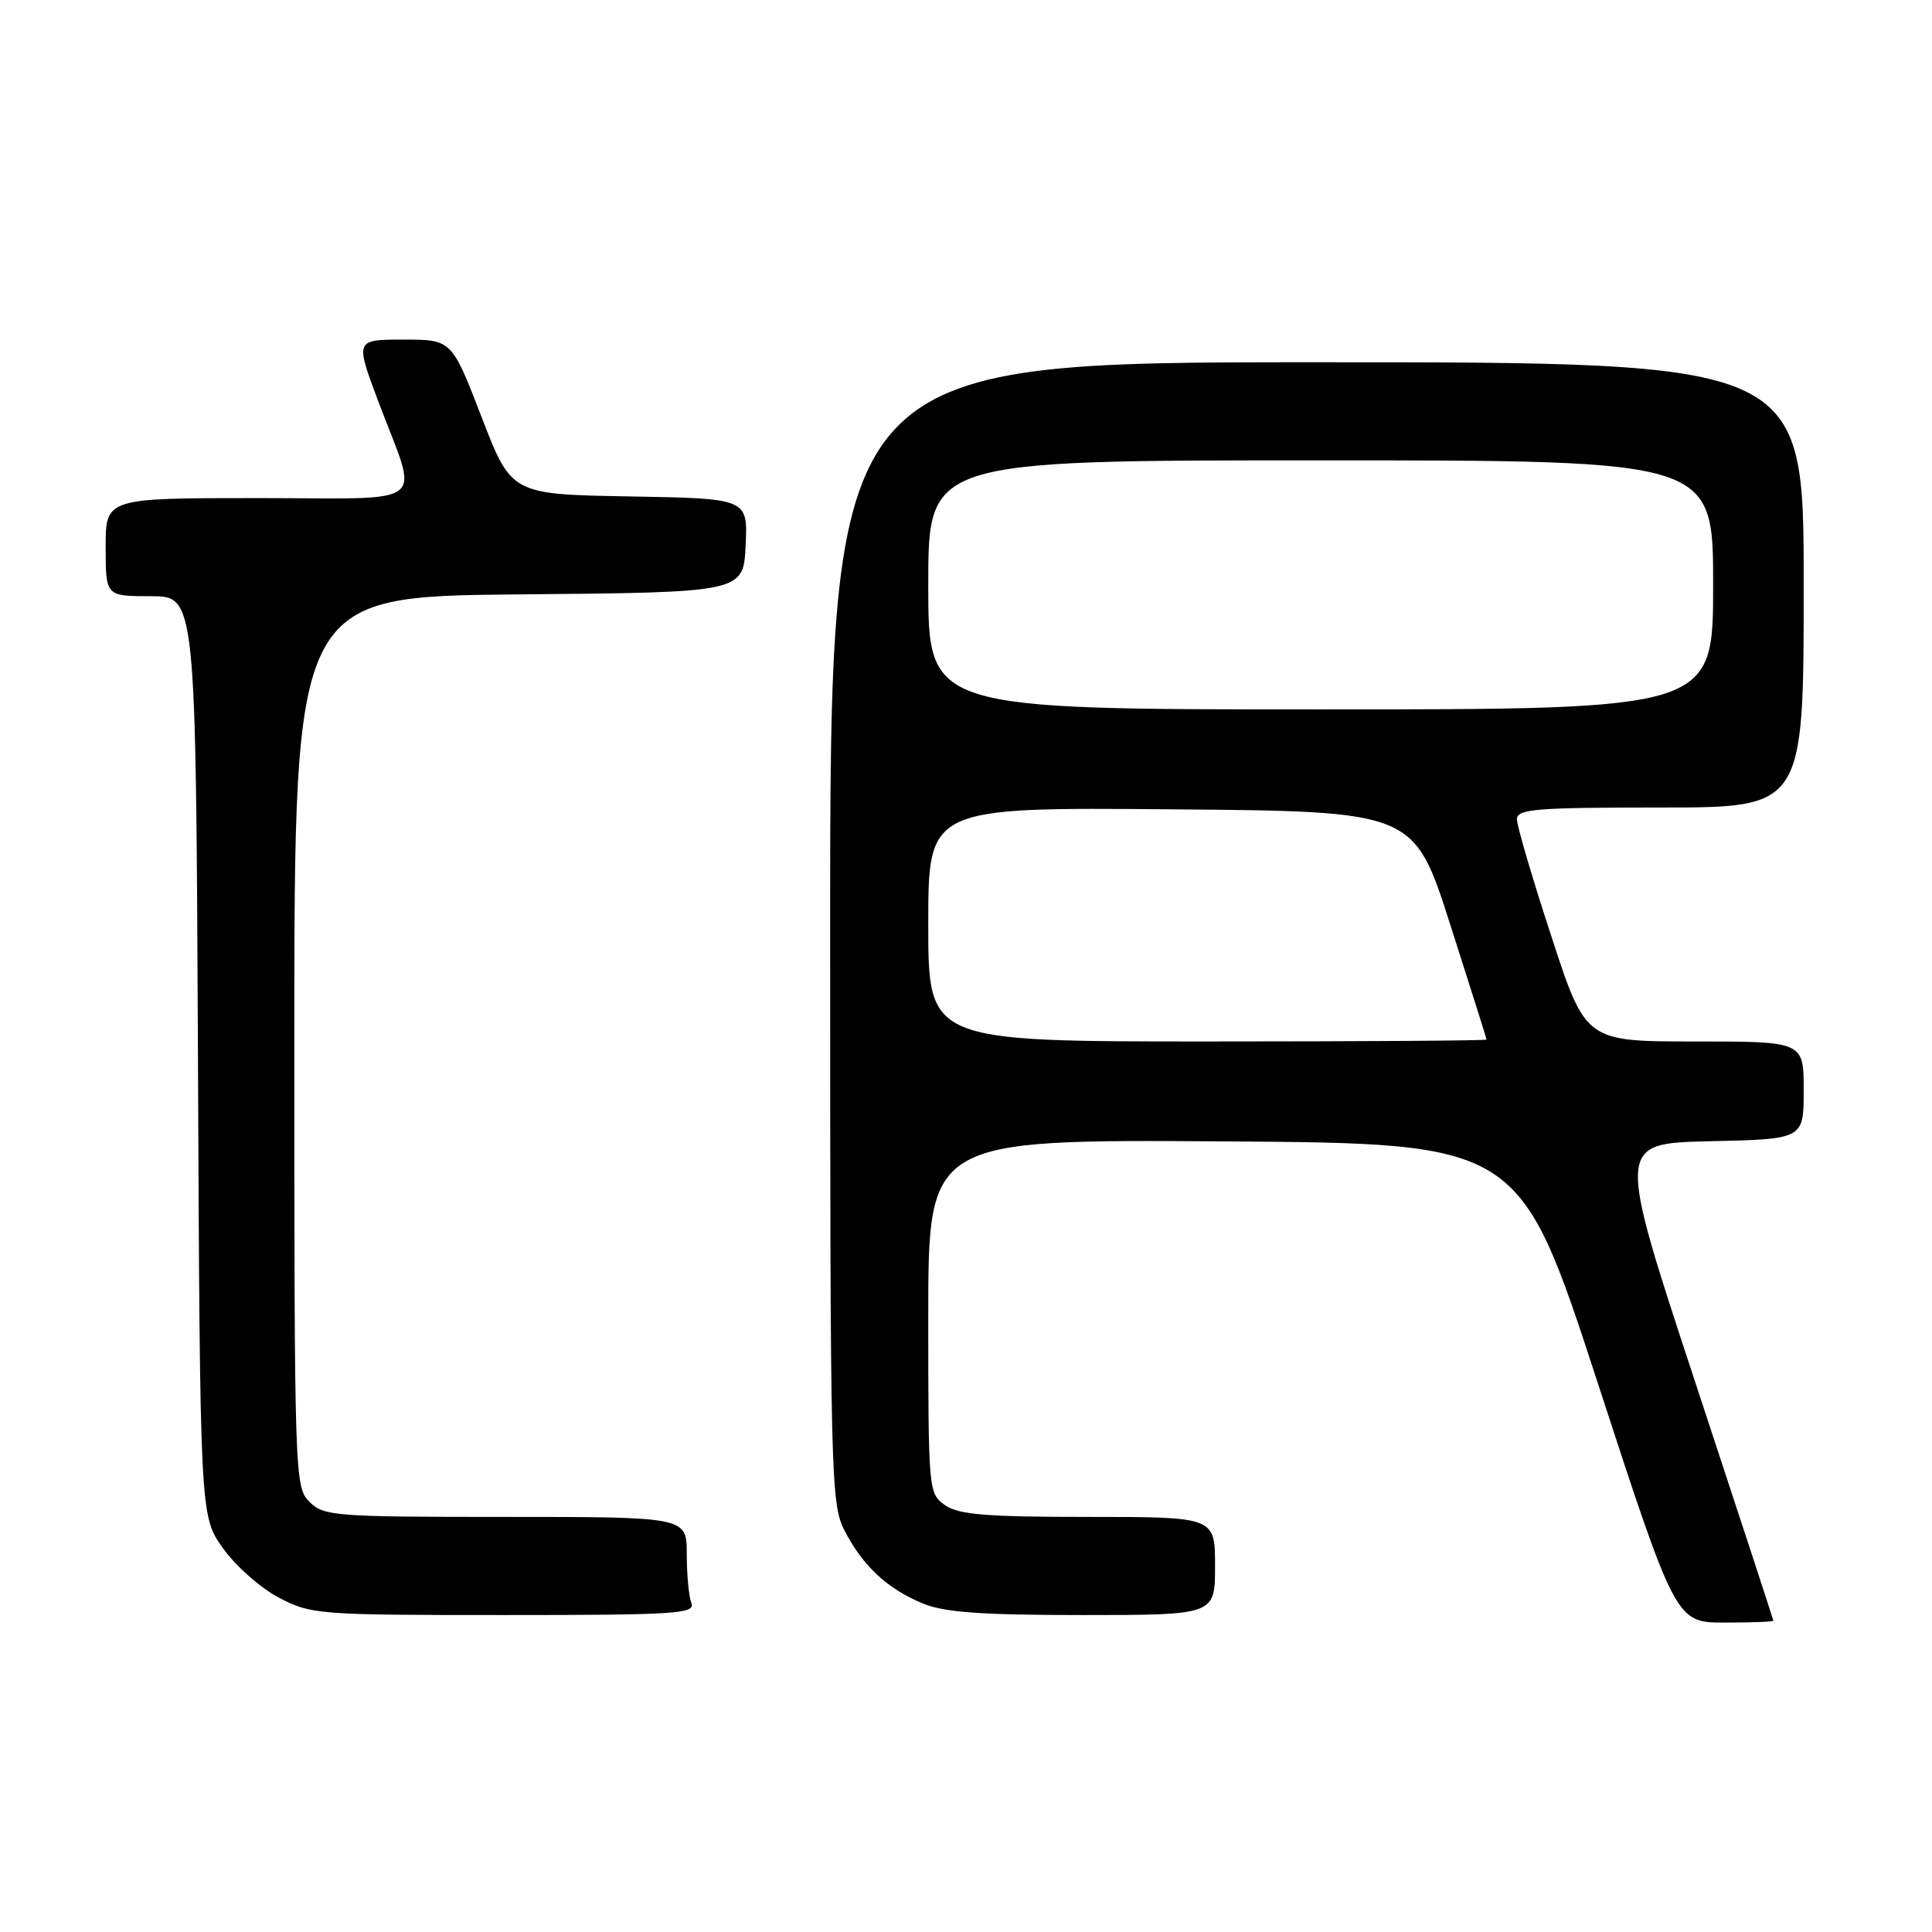 <?xml version="1.0" encoding="UTF-8" standalone="no"?>
<!DOCTYPE svg PUBLIC "-//W3C//DTD SVG 1.1//EN" "http://www.w3.org/Graphics/SVG/1.1/DTD/svg11.dtd" >
<svg xmlns="http://www.w3.org/2000/svg" xmlns:xlink="http://www.w3.org/1999/xlink" version="1.1" viewBox="0 0 256 256">
 <g >
 <path fill="currentColor"
d=" M 234.98 214.75 C 234.97 214.61 230.29 200.32 224.58 183.00 C 214.20 151.50 214.20 151.50 226.60 151.22 C 239.00 150.94 239.00 150.94 239.00 144.47 C 239.00 138.00 239.00 138.00 224.56 138.00 C 210.11 138.00 210.11 138.00 205.56 124.06 C 203.05 116.40 201.00 109.42 201.00 108.56 C 201.00 107.20 203.44 107.00 220.00 107.00 C 239.00 107.00 239.00 107.00 239.00 77.50 C 239.00 48.00 239.00 48.00 174.50 48.00 C 110.00 48.00 110.00 48.00 110.00 123.54 C 110.00 195.83 110.08 199.24 111.90 202.79 C 114.31 207.48 117.52 210.48 122.23 212.45 C 125.10 213.65 129.91 214.00 143.47 214.00 C 161.00 214.00 161.00 214.00 161.00 207.50 C 161.00 201.00 161.00 201.00 144.22 201.00 C 130.66 201.00 127.02 200.70 125.22 199.44 C 123.03 197.91 123.00 197.54 123.00 174.43 C 123.00 150.98 123.00 150.98 162.18 151.24 C 201.36 151.50 201.36 151.50 211.71 183.25 C 222.06 215.00 222.06 215.00 228.53 215.00 C 232.09 215.00 234.99 214.89 234.98 214.75 Z  M 91.61 212.42 C 91.27 211.55 91.00 208.62 91.00 205.92 C 91.00 201.00 91.00 201.00 67.00 201.00 C 44.33 201.00 42.89 200.89 41.00 199.00 C 39.05 197.05 39.00 195.67 39.00 138.01 C 39.00 79.03 39.00 79.03 68.75 78.76 C 98.50 78.50 98.50 78.50 98.80 72.28 C 99.09 66.05 99.09 66.05 83.43 65.78 C 67.76 65.50 67.76 65.50 63.81 55.25 C 59.85 45.00 59.85 45.00 53.45 45.00 C 47.05 45.00 47.05 45.00 50.15 53.25 C 55.51 67.49 57.39 66.00 34.12 66.00 C 14.00 66.00 14.00 66.00 14.00 72.50 C 14.00 79.00 14.00 79.00 19.98 79.00 C 25.95 79.00 25.95 79.00 26.23 139.91 C 26.50 200.83 26.50 200.83 29.50 205.09 C 31.15 207.43 34.48 210.39 36.91 211.67 C 41.19 213.93 42.05 214.00 66.76 214.00 C 89.56 214.00 92.15 213.84 91.61 212.42 Z  M 123.00 122.49 C 123.00 106.97 123.00 106.97 155.18 107.24 C 187.36 107.50 187.36 107.50 192.16 122.50 C 194.80 130.75 196.97 137.61 196.98 137.75 C 196.99 137.89 180.35 138.00 160.00 138.00 C 123.00 138.00 123.00 138.00 123.00 122.49 Z  M 123.00 77.50 C 123.00 61.00 123.00 61.00 175.00 61.00 C 227.00 61.00 227.00 61.00 227.00 77.50 C 227.00 94.00 227.00 94.00 175.00 94.00 C 123.00 94.00 123.00 94.00 123.00 77.50 Z "/>
</g>
</svg>